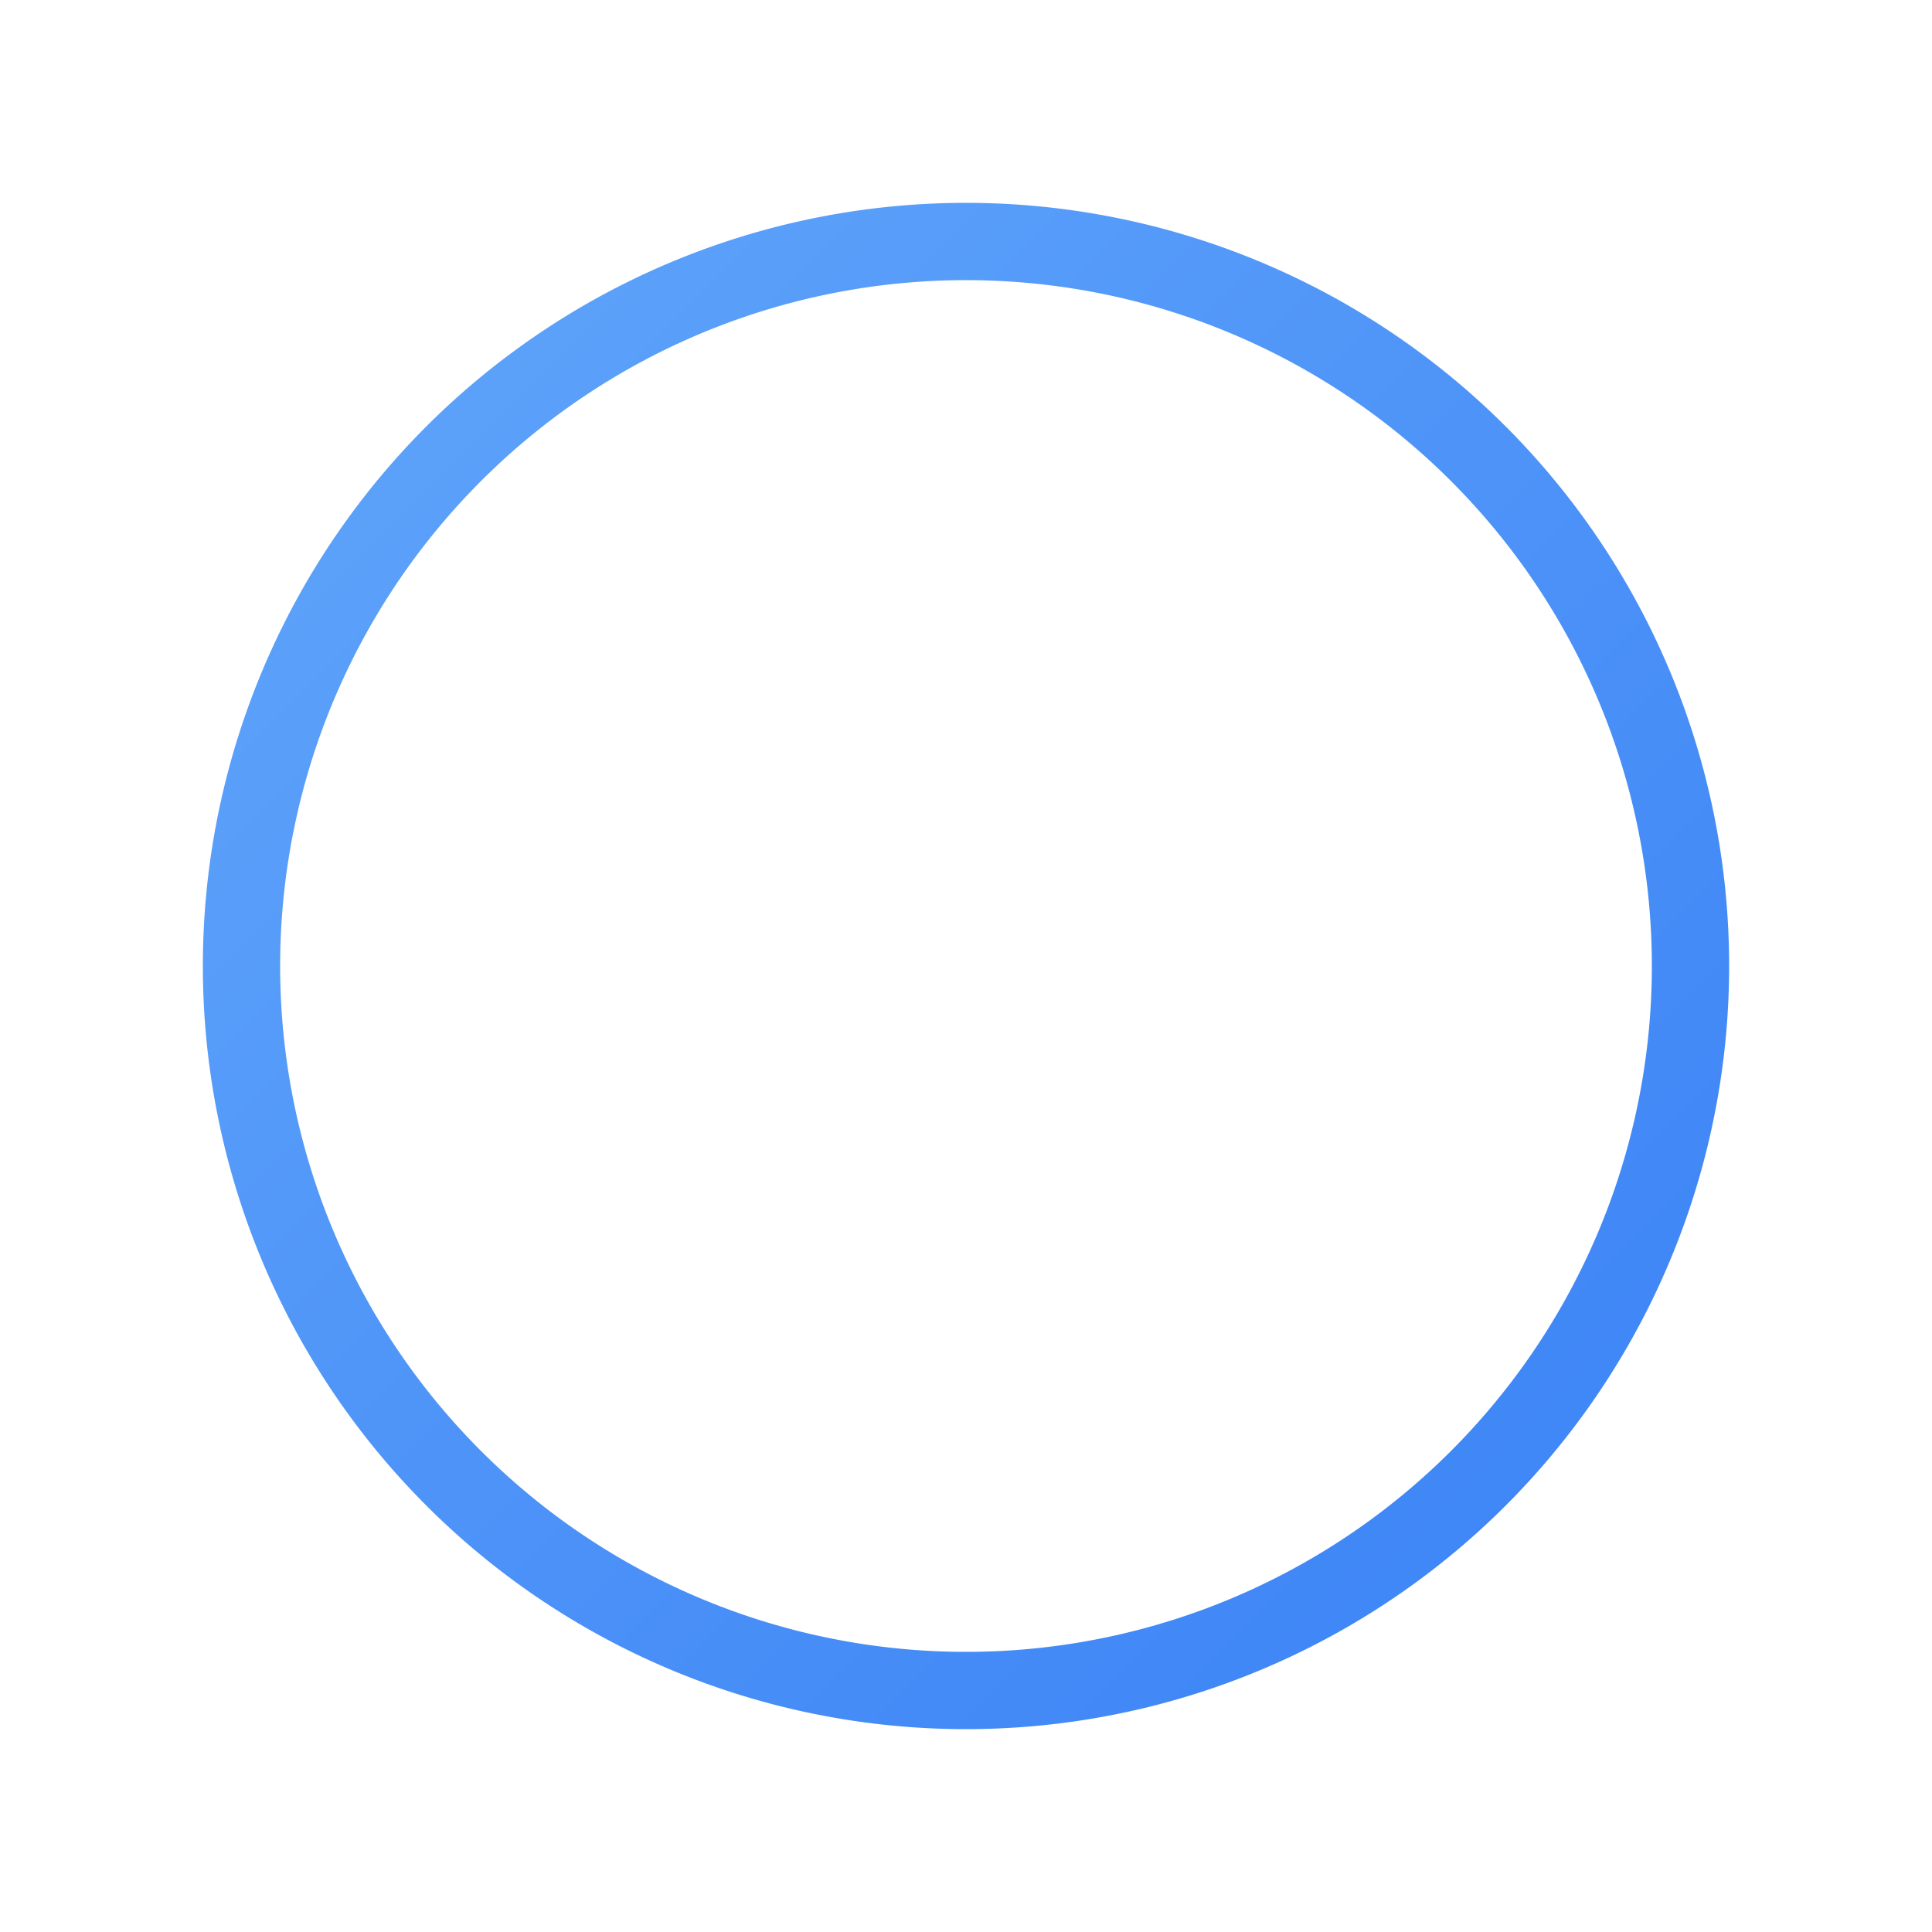<svg width="200" height="200" viewBox="0 0 200 200" xmlns="http://www.w3.org/2000/svg">
  <defs>
    <linearGradient id="spiral-gradient" x1="0%" y1="0%" x2="100%" y2="100%">
      <stop offset="0%" style="stop-color:#60A5FA;stop-opacity:1" />
      <stop offset="100%" style="stop-color:#3B82F6;stop-opacity:1" />
    </linearGradient>
  </defs>
  <path d="M100 100 m0 -75 a 75 75 0 1 1 0 150 a 75 75 0 1 1 0 -150" stroke="url(#spiral-gradient)" stroke-width="8" fill="none" stroke-linecap="round" />
</svg>

